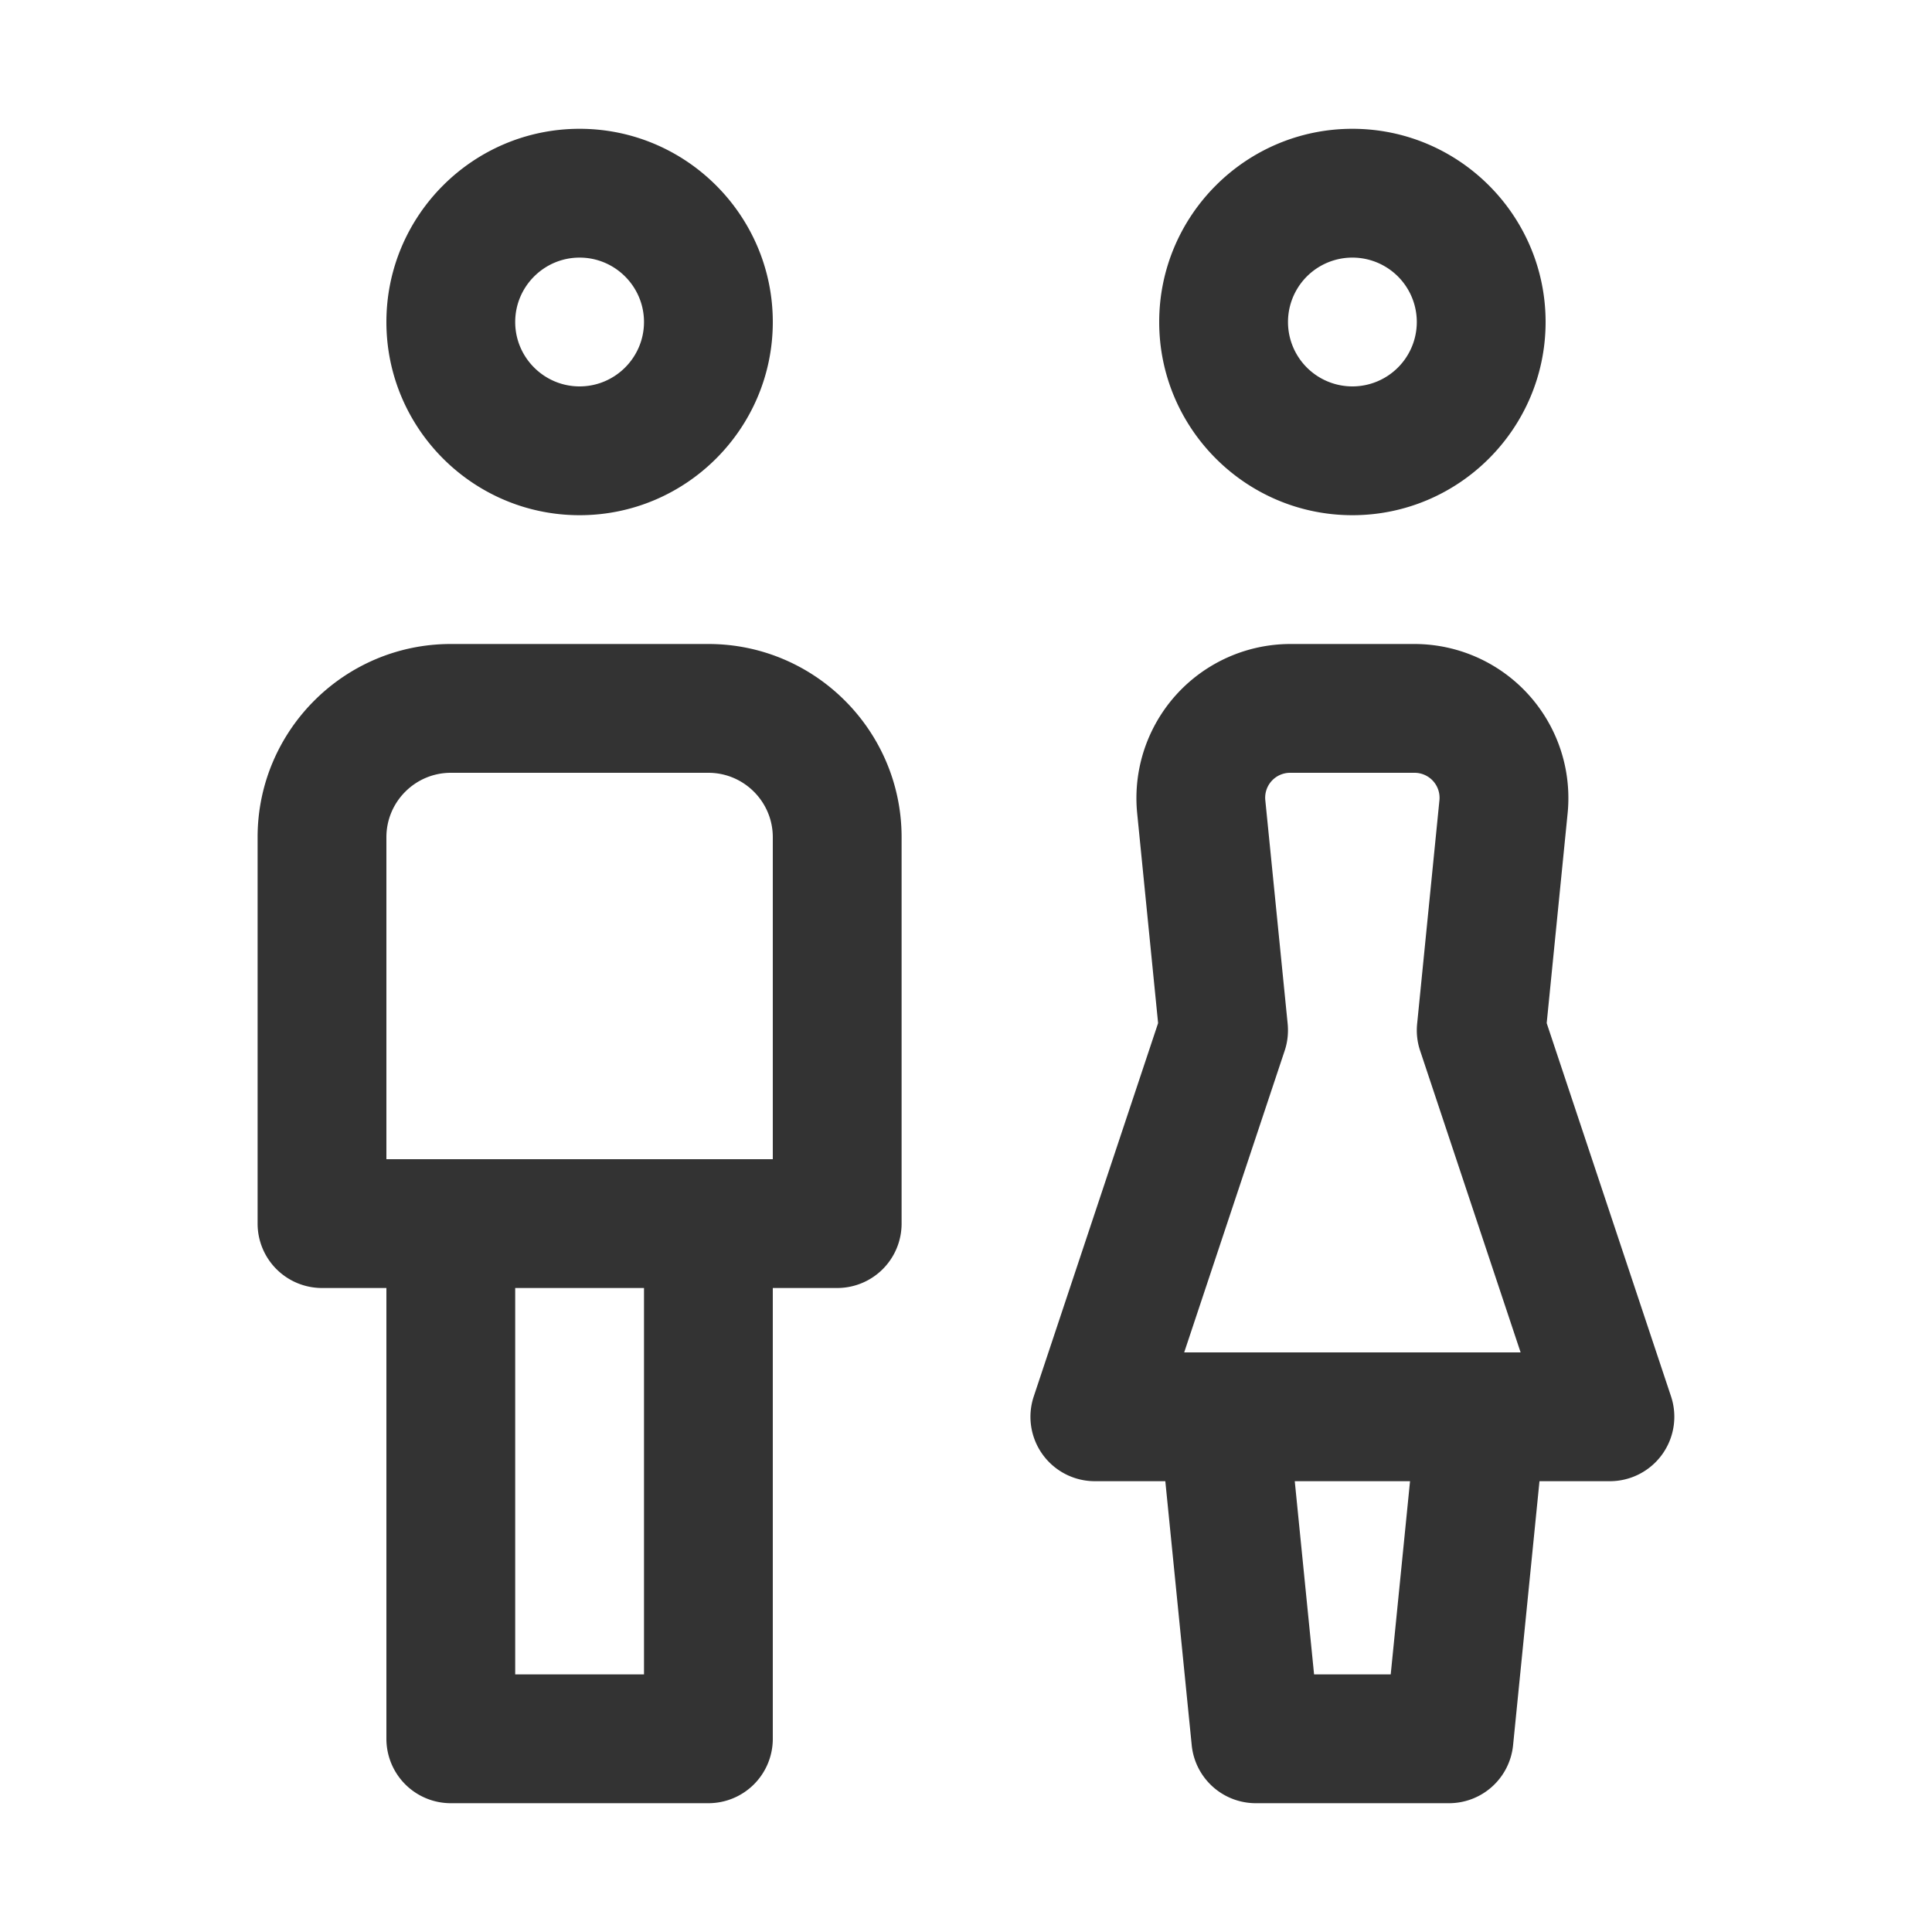 <svg xmlns="http://www.w3.org/2000/svg" viewBox="0 0 30 30"><style>.st2{fill:#333}</style><g id="Layer_1"><path class="st2" d="M9 8c1.654 0 3-1.346 3-3s-1.346-3-3-3-3 1.346-3 3 1.346 3 3 3zm0-4c.551 0 1 .449 1 1s-.449 1-1 1-1-.449-1-1 .449-1 1-1zM11 10H7c-1.654 0-3 1.346-3 3v6a1 1 0 0 0 1 1h1v7a1 1 0 0 0 1 1h4a1 1 0 0 0 1-1v-7h1a1 1 0 0 0 1-1v-6c0-1.654-1.346-3-3-3zm-1 16H8v-6h2v6zm2-8H6v-5c0-.551.449-1 1-1h4c.551 0 1 .449 1 1v5zM21 8c1.654 0 3-1.346 3-3s-1.346-3-3-3-3 1.346-3 3 1.346 3 3 3zm0-4a1 1 0 0 1 0 2 1 1 0 0 1 0-2zM25.948 21.684l-1.931-5.797.325-3.258A2.392 2.392 0 0 0 21.962 10h-1.925a2.393 2.393 0 0 0-2.379 2.629l.325 3.258-1.931 5.797A1 1 0 0 0 17 23h1.095l.41 4.1a1 1 0 0 0 .995.9h3a1 1 0 0 0 .995-.9l.41-4.1H25a1.001 1.001 0 0 0 .948-1.316zm-6.3-9.254a.387.387 0 0 1 .39-.43h1.925a.388.388 0 0 1 .388.43l-.346 3.47c-.014.141.002.283.047.416L23.612 21h-5.224l1.56-4.684c.045-.133.06-.275.047-.416l-.347-3.47zM21.595 26h-1.19l-.3-3h1.79l-.3 3z"/></g></svg>
